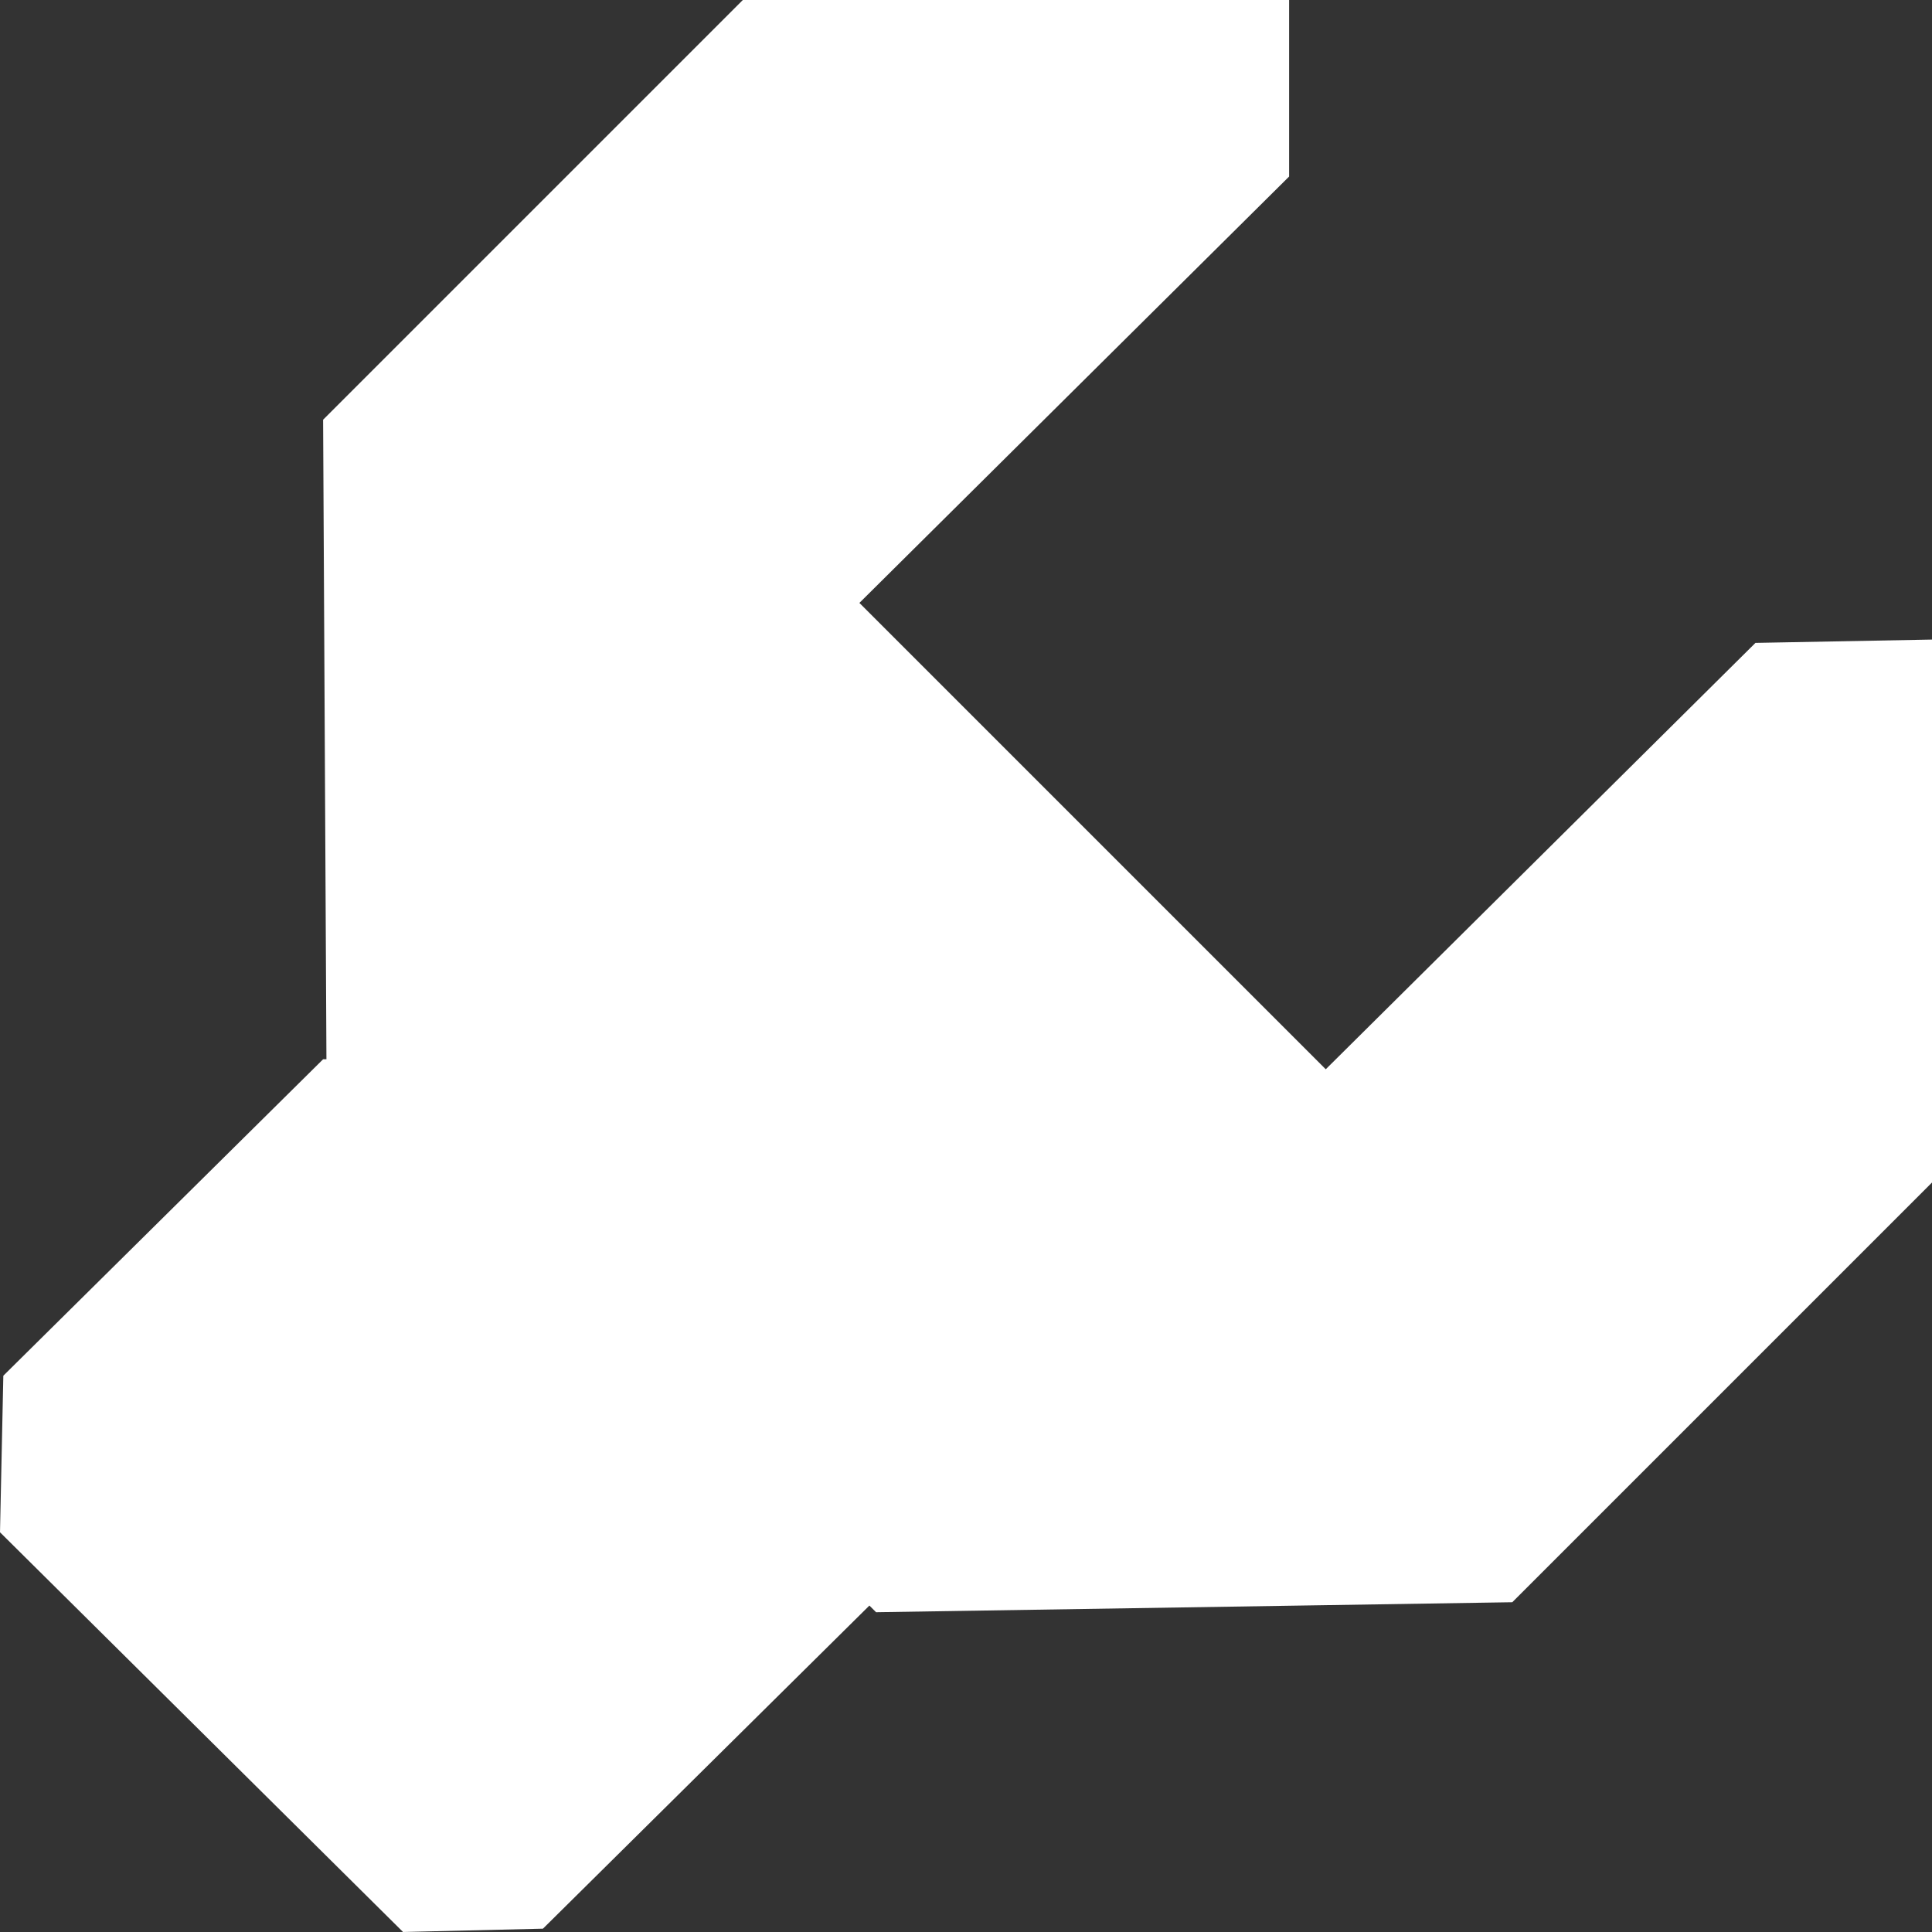<svg id="Scrap_white" xmlns="http://www.w3.org/2000/svg" width="58" height="58" viewBox="0 0 58 58">
  <rect x="0" y="0" width="58" height="58" fill="#333333" stroke="none"/>
  <path id="패스_8" data-name="패스 8" d="M58,35.5l-7.4,7.4-5.2,5.2-19.1.3-.2-.2-9.8,9.7-4.2.1L0,46l.1-4.7,9.6-9.5h.1L9.7,12.6,15,7.3,22.3,0H38.7V5.3L25.8,18.1l14,14L52.7,19.3l5.3-.1Z" fill="#fff"/>
</svg>
